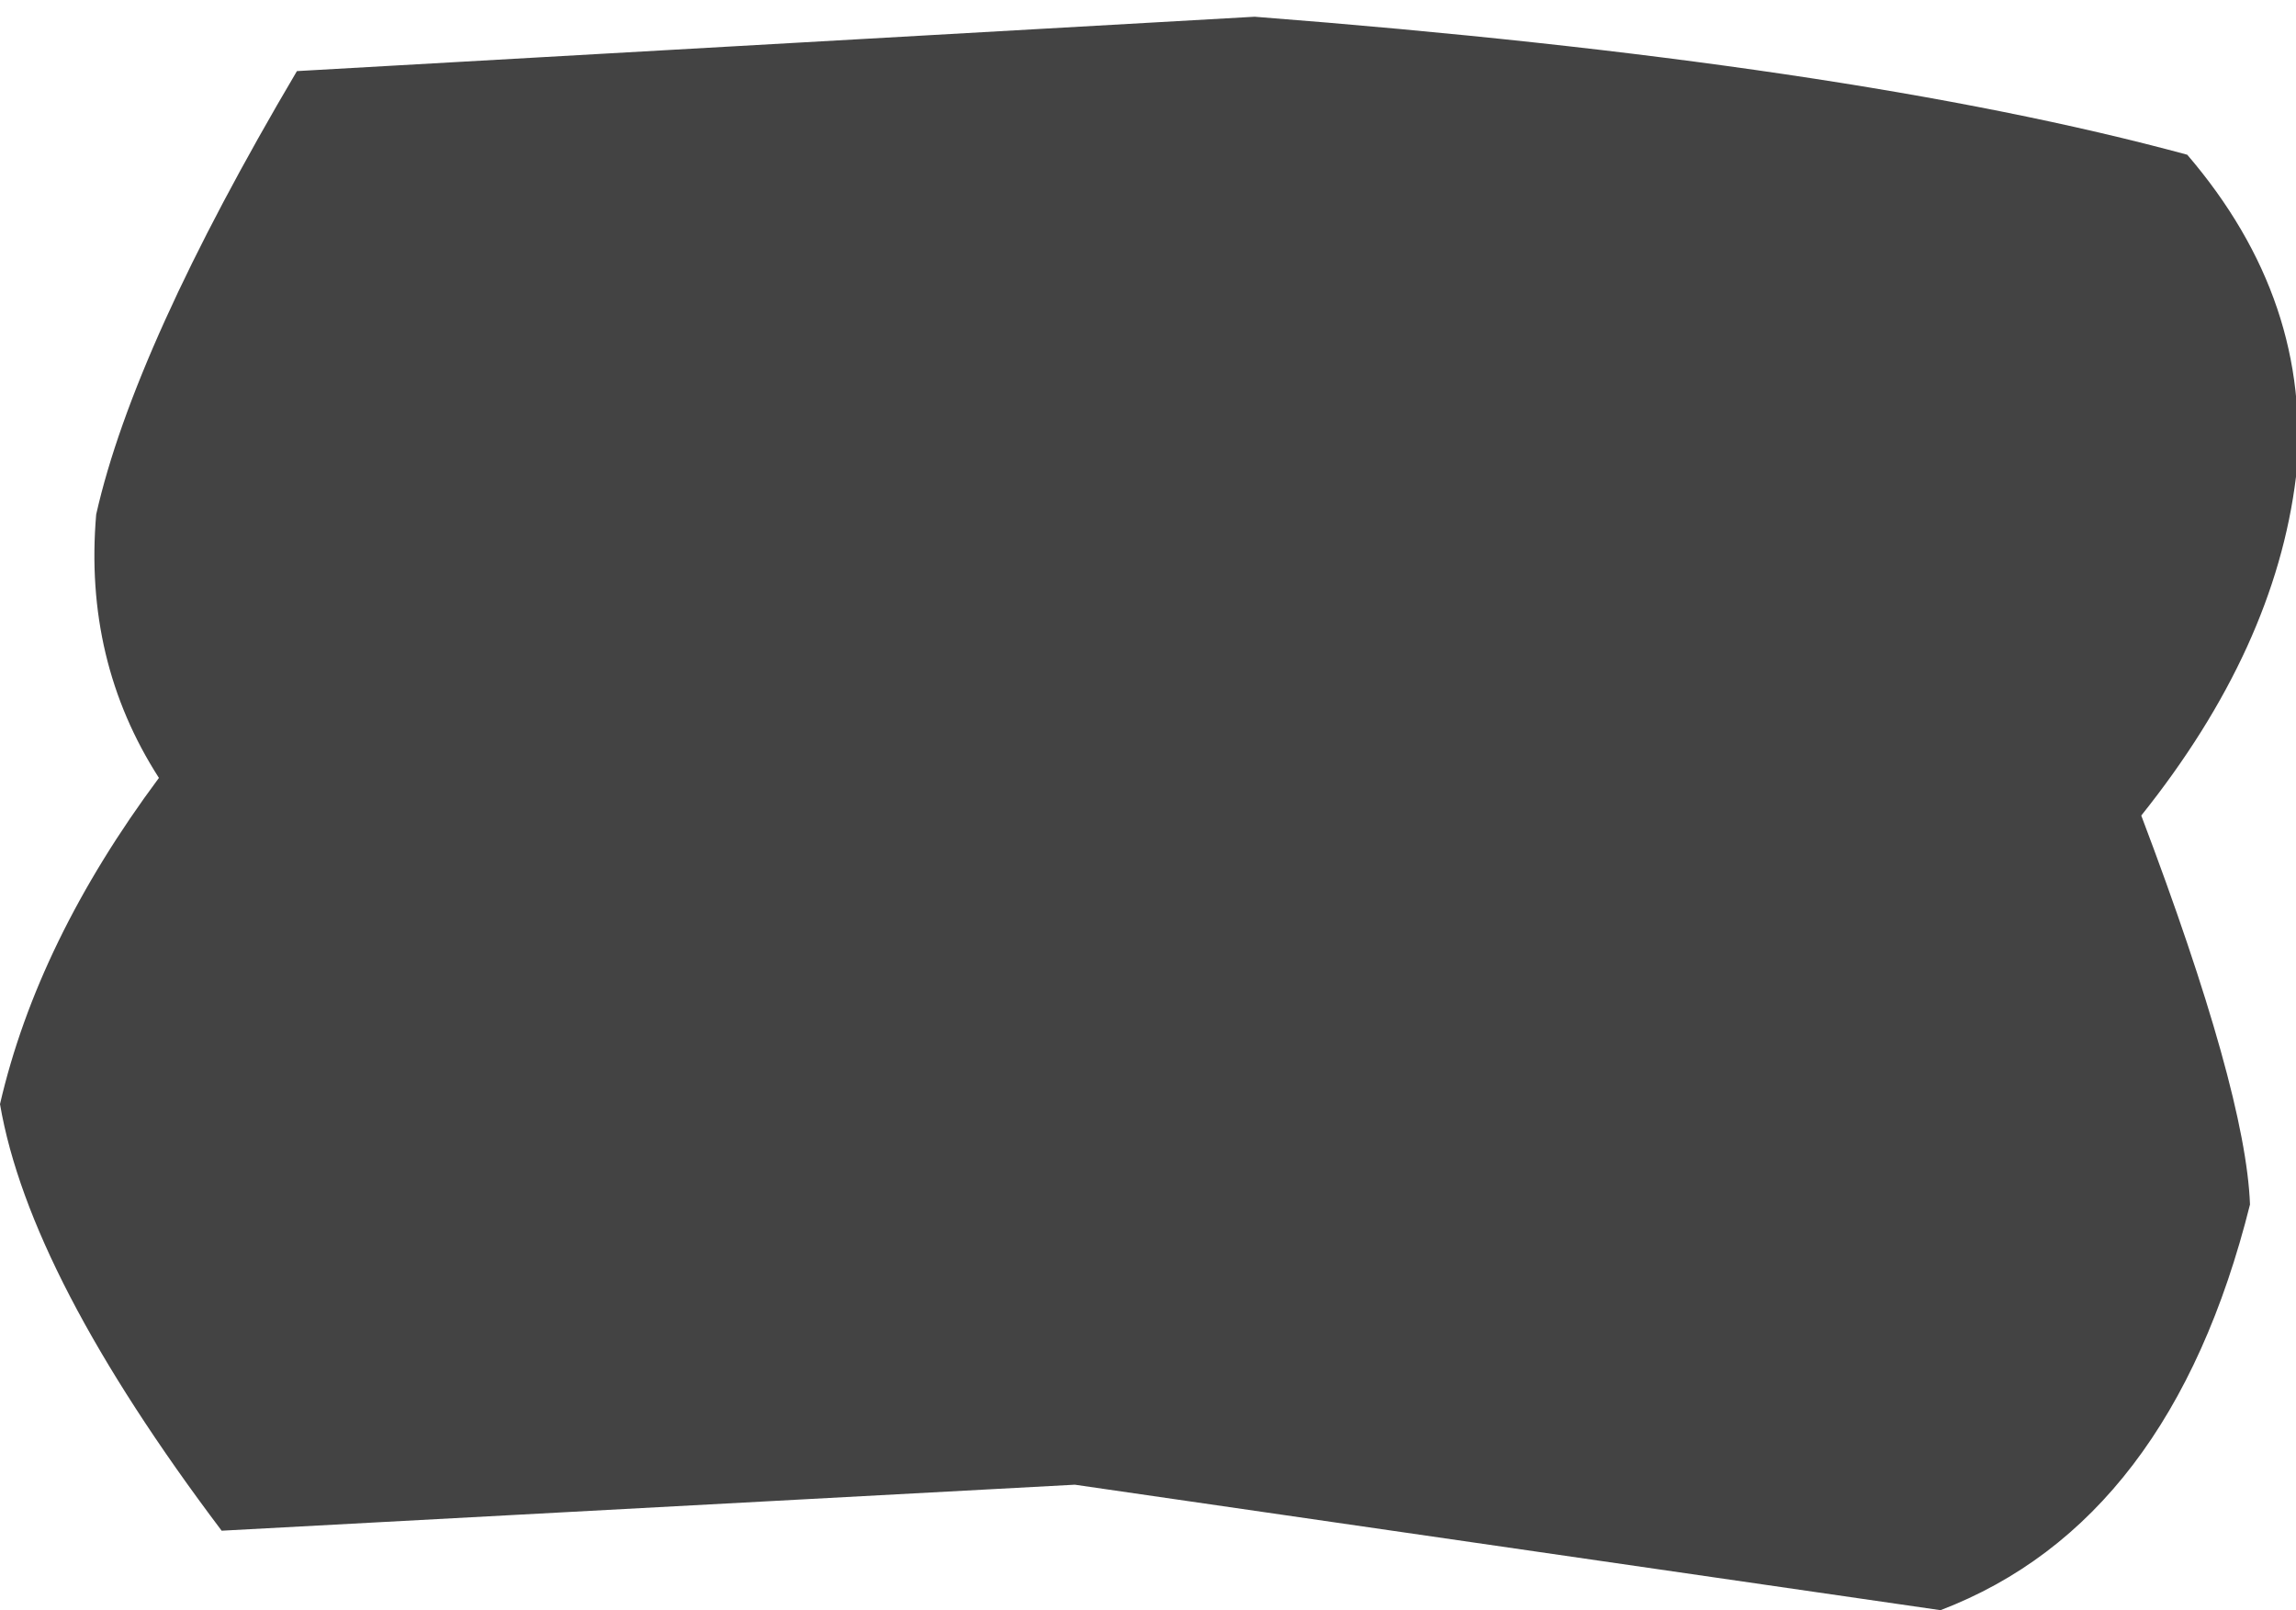 <?xml version="1.0" encoding="UTF-8" standalone="no"?>
<svg xmlns:xlink="http://www.w3.org/1999/xlink" height="19.25px" width="27.45px" xmlns="http://www.w3.org/2000/svg">
  <g transform="matrix(1.0, 0.0, 0.0, 1.0, 13.7, 9.65)">
    <path d="M9.5 9.6 L-0.85 8.1 -11.05 8.65 Q-13.35 5.6 -13.7 3.55 -13.25 1.6 -11.8 -0.35 -12.7 -1.75 -12.55 -3.5 -12.1 -5.5 -10.15 -8.8 L1.3 -9.45 Q8.4 -8.9 12.45 -7.8 13.95 -6.05 13.75 -3.95 13.5 -1.9 11.9 0.1 13.15 3.4 13.2 4.75 12.25 8.55 9.5 9.6" fill="#434343" fill-rule="evenodd" stroke="none"/>
  </g>
</svg>
